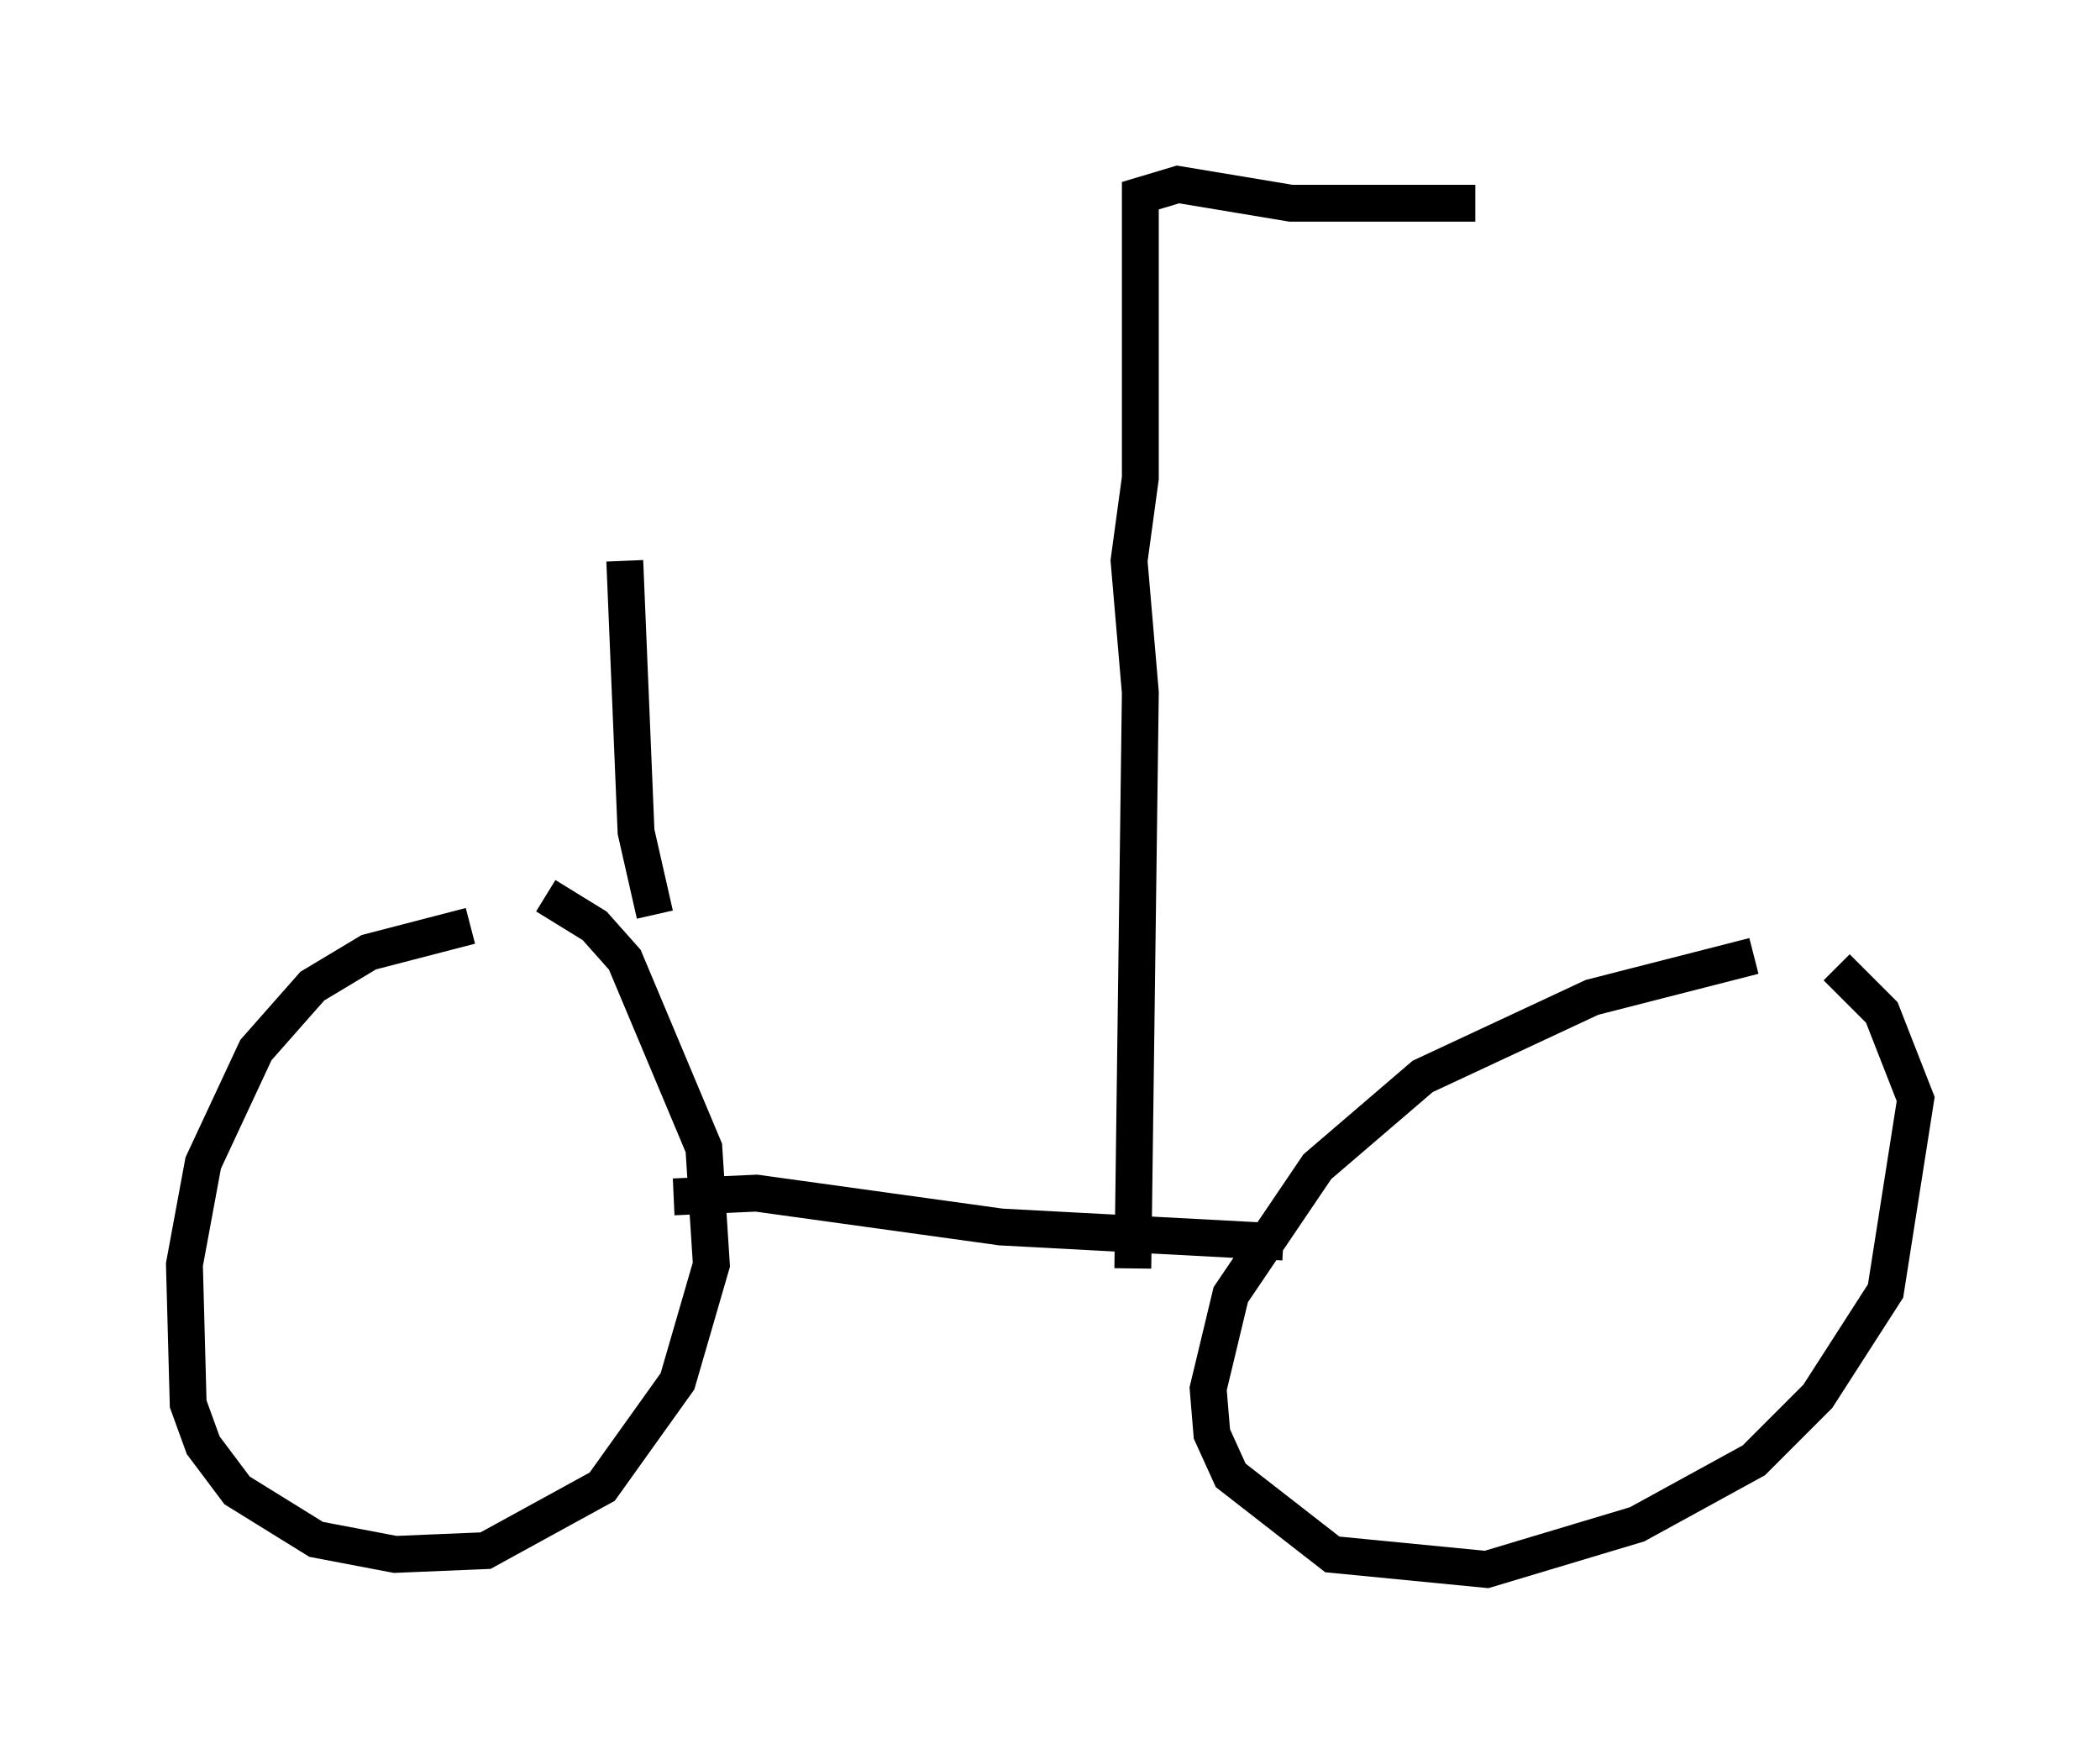 <?xml version="1.0" encoding="utf-8" ?>
<svg baseProfile="full" height="47.567" version="1.1" width="56.959" xmlns="http://www.w3.org/2000/svg" xmlns:ev="http://www.w3.org/2001/xml-events" xmlns:xlink="http://www.w3.org/1999/xlink"><defs /><rect fill="white" height="47.567" width="56.959" x="0" y="0" /><path d="M15.413, 25.111 m-2.654, 0.0 l-2.756, 0.715 -1.531, 0.919 l-1.531, 1.735 -1.429, 3.063 l-0.51, 2.756 0.102, 3.777 l0.408, 1.123 0.919, 1.225 l2.144, 1.327 2.144, 0.408 l2.45, -0.102 3.165, -1.735 l2.042, -2.858 0.919, -3.165 l-0.204, -3.165 -2.144, -5.104 l-0.817, -0.919 -1.327, -0.817 m32.769, 1.633 l-4.39, 1.123 -4.594, 2.144 l-2.858, 2.45 -2.348, 3.471 l-0.613, 2.552 0.102, 1.225 l0.51, 1.123 2.756, 2.144 l4.185, 0.408 4.083, -1.225 l3.165, -1.735 1.735, -1.735 l1.838, -2.858 0.817, -5.206 l-0.919, -2.348 -1.225, -1.225 m-31.544, 6.227 l2.246, -0.102 6.635, 0.919 l7.656, 0.408 m-4.083, 0.715 l0.204, -15.619 -0.306, -3.573 l0.306, -2.246 0.0, -7.656 l1.021, -0.306 3.063, 0.51 l5.002, 0.0 m-22.254, 19.294 l-0.51, -2.246 -0.306, -7.35 " fill="none" stroke="black" stroke-width="1" /></svg>